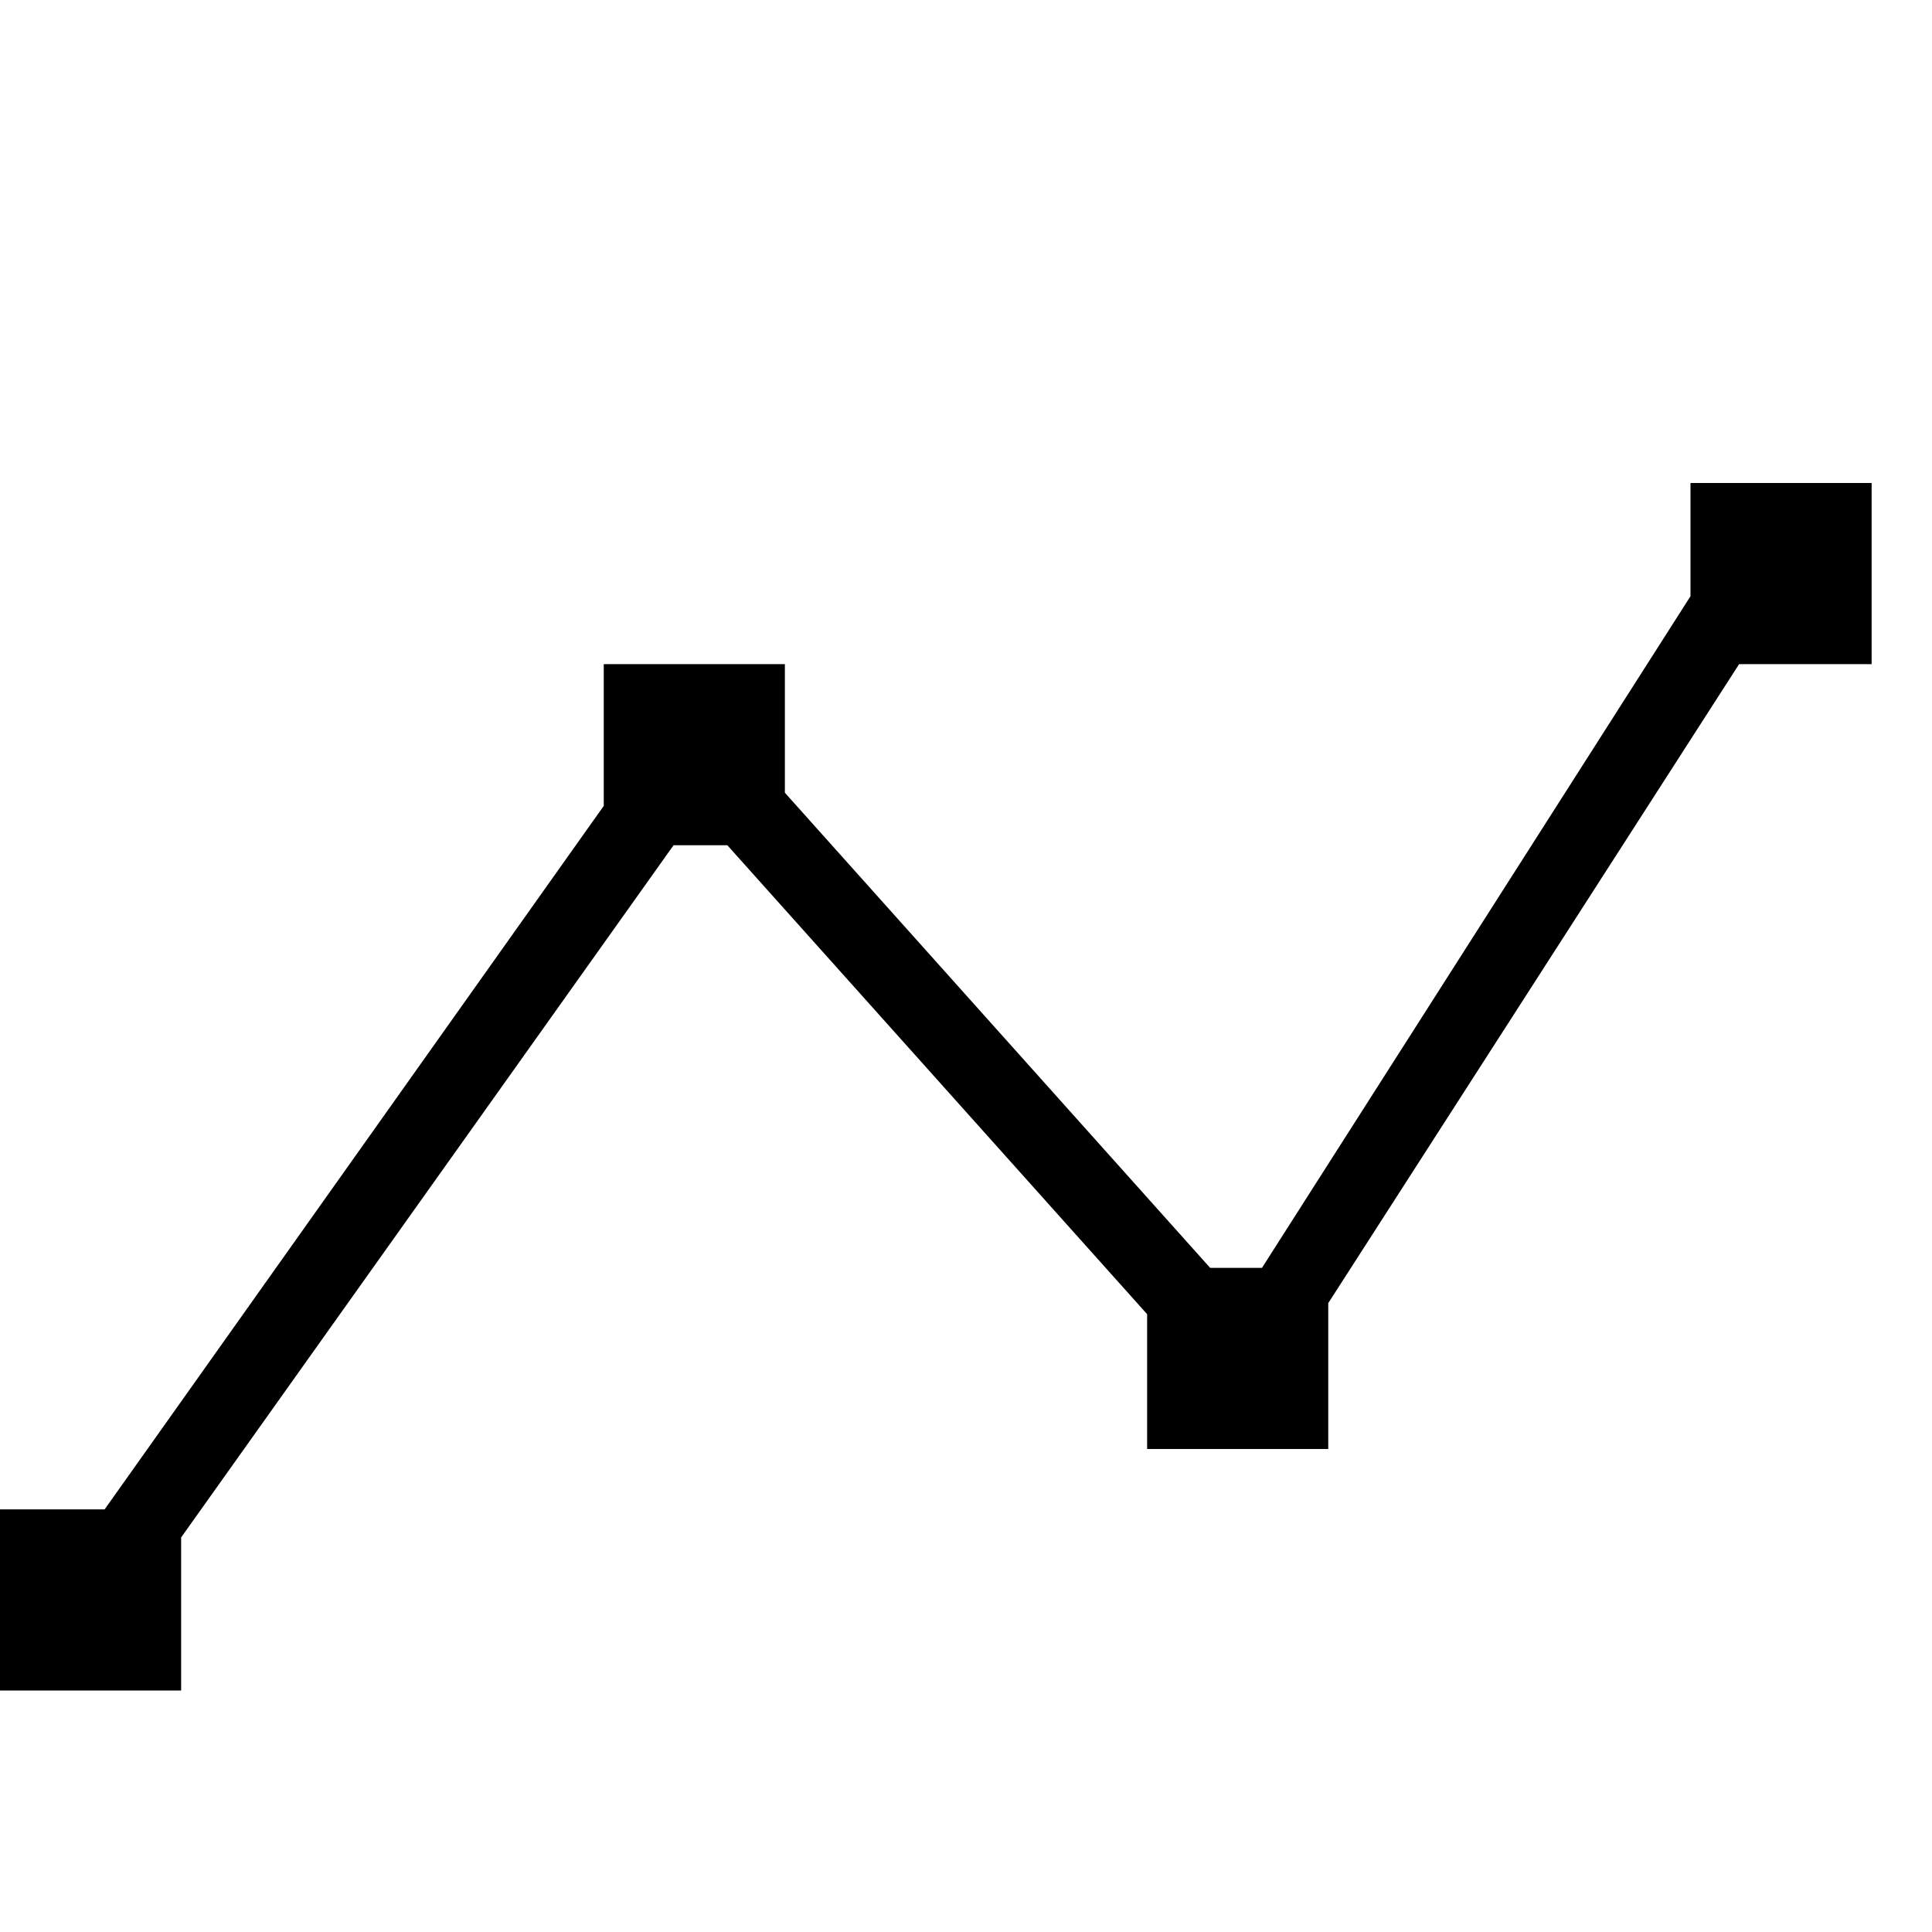 <svg xmlns="http://www.w3.org/2000/svg" viewBox="0 0 32 32"><path d="M28.805 11L22 21.584V24h-3v-2.233L12.047 14h-.891L3 25.465V28H0v-3h1.733L10 13.348V11h3v2.13L20.044 21h.858L28 9.875V8h3v3z"/></svg>